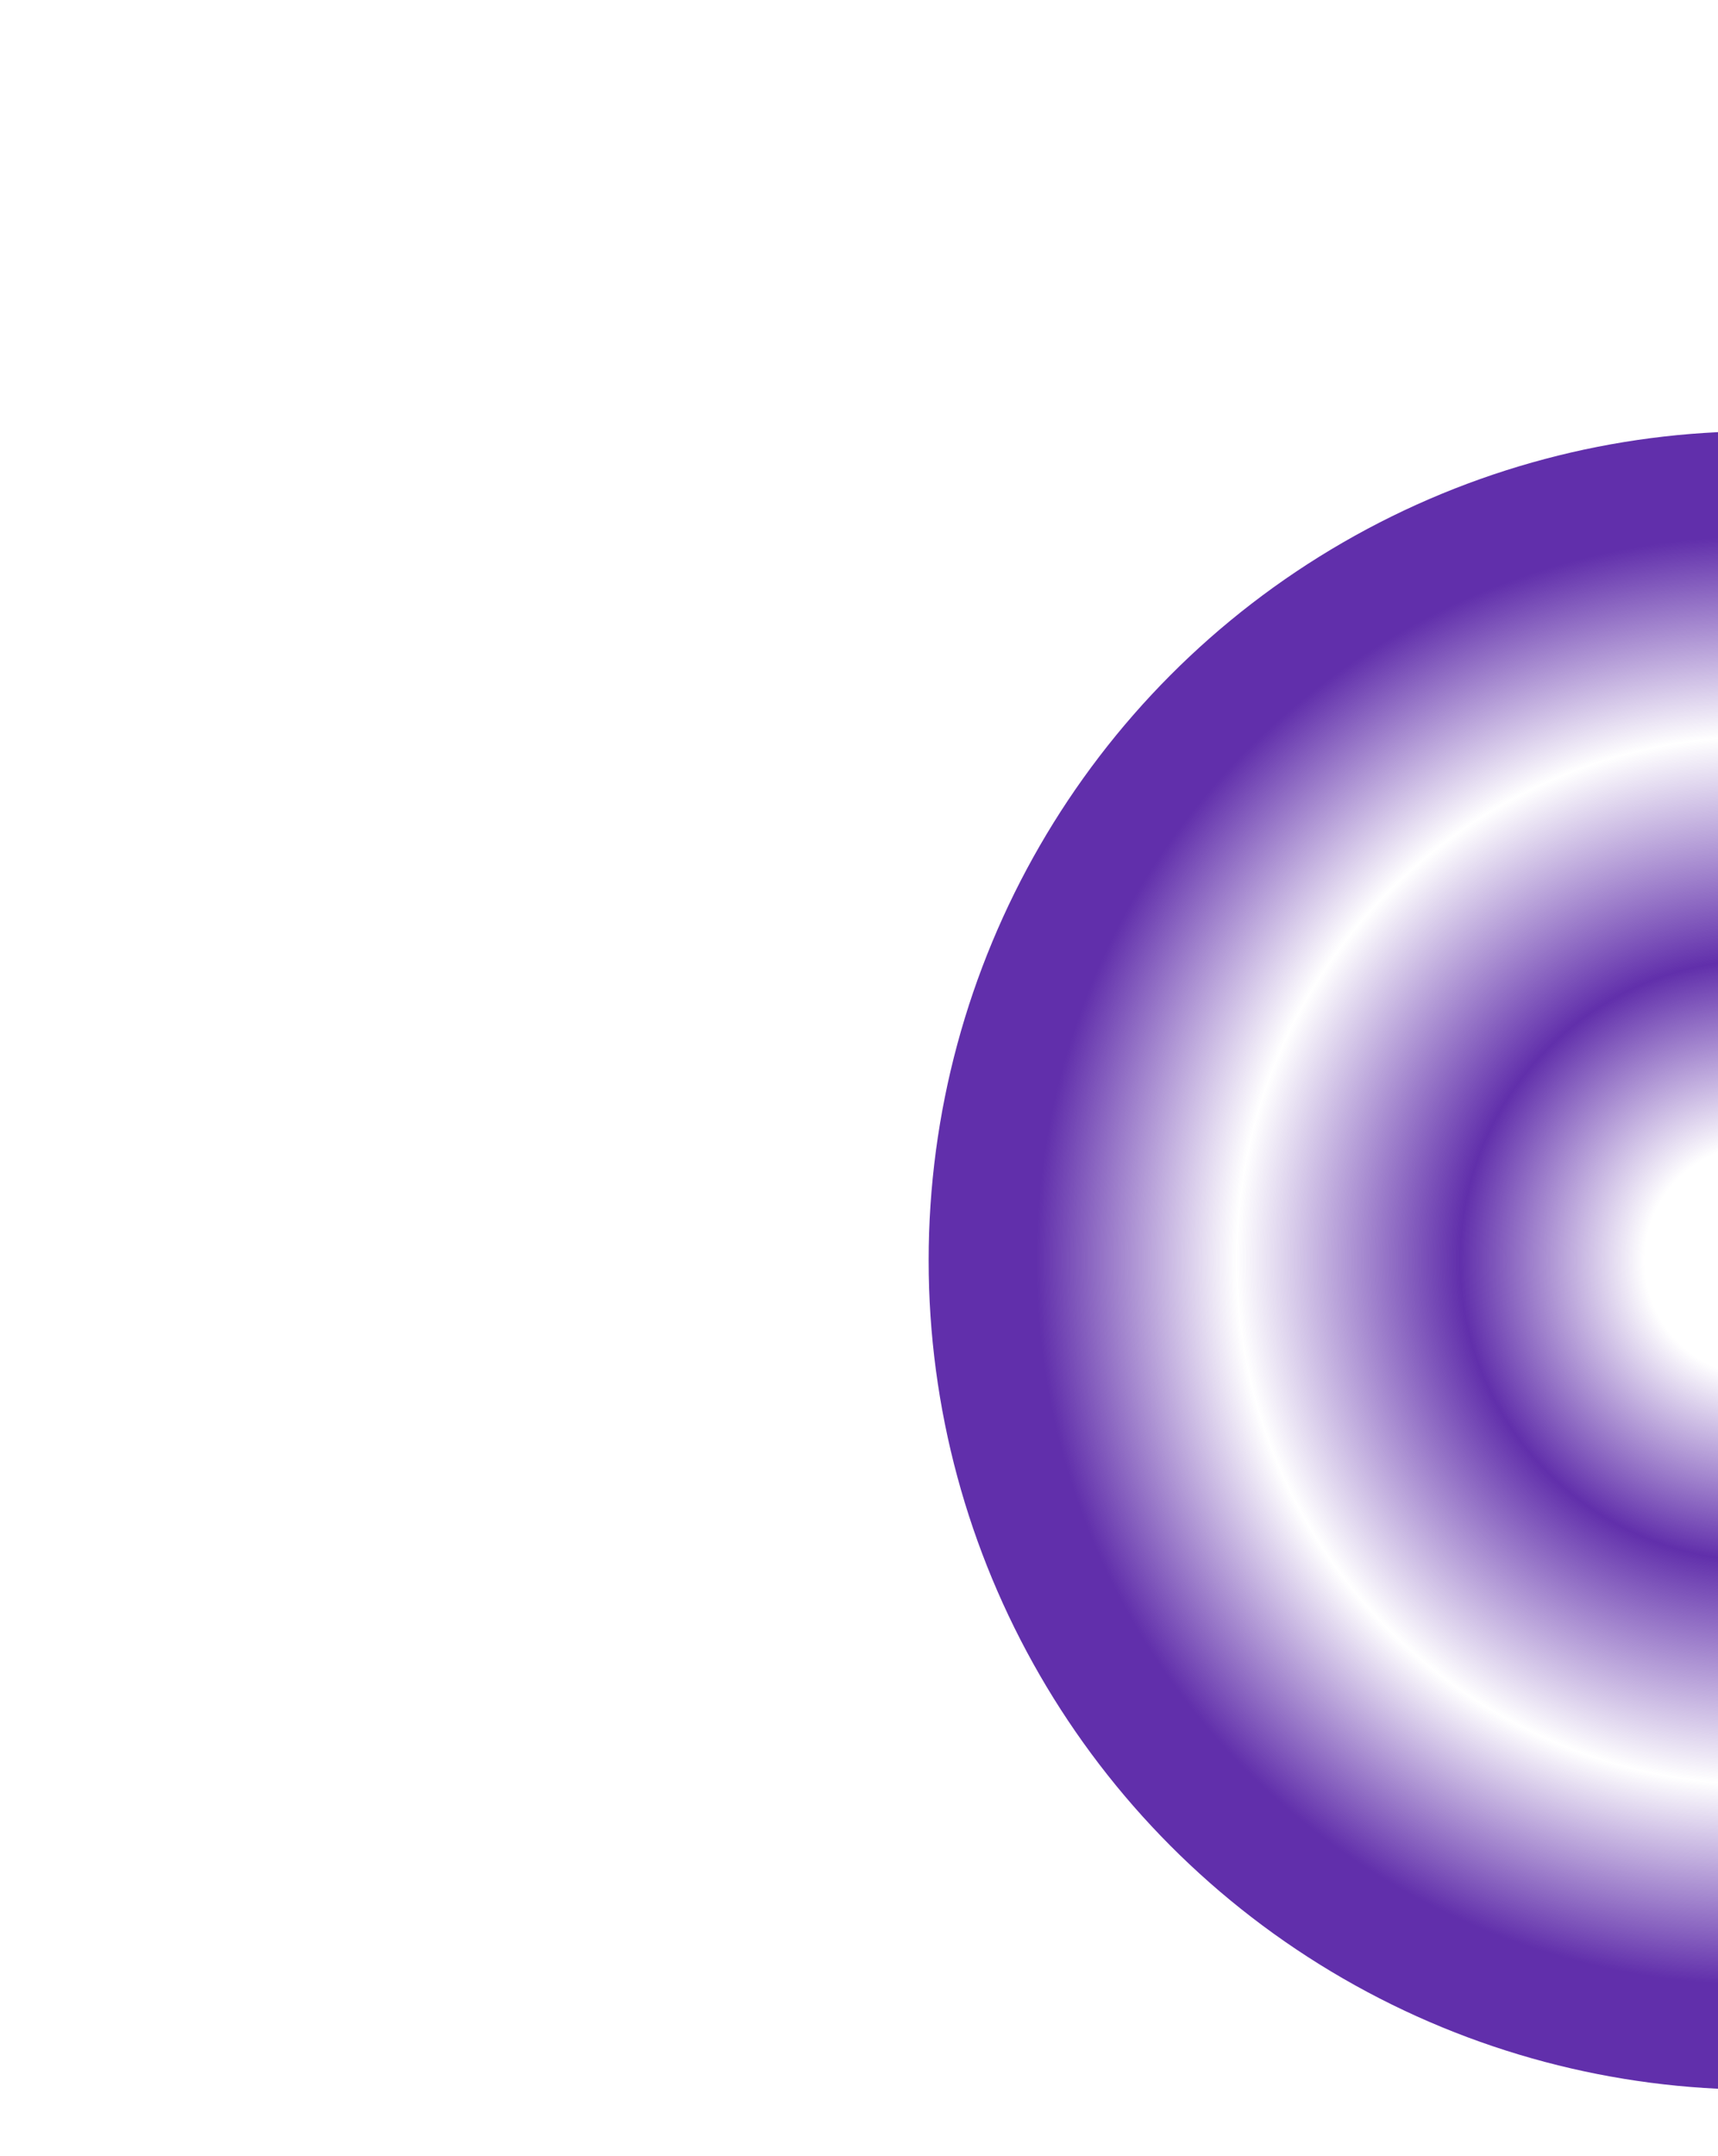 <svg xmlns="http://www.w3.org/2000/svg" width="259" height="325" viewBox="0 0 259 325" fill="none">
    <g filter="url(#filter0_f_1527_276)">
        <circle cx="265" cy="190" r="125" fill="url(#paint0_angular_1527_276)"/>
    </g>
    <defs>
        <filter id="filter0_f_1527_276" x="0" y="-75" width="530" height="530" filterUnits="userSpaceOnUse" color-interpolation-filters="sRGB">
            <feFlood flood-opacity="0" result="BackgroundImageFix"/>
            <feBlend mode="normal" in="SourceGraphic" in2="BackgroundImageFix" result="shape"/>
            <feGaussianBlur stdDeviation="70" result="effect1_foregroundBlur_1527_276"/>
        </filter>
        <radialGradient id="paint0_angular_1527_276" cx="0" cy="0" r="1" gradientUnits="userSpaceOnUse" gradientTransform="translate(265 190) rotate(90) scale(125)">
            <stop offset="0.139" stop-color="#612FAB" stop-opacity="0"/>
            <stop offset="0.36" stop-color="#612FAB"/>
            <stop offset="0.628" stop-color="#612FAB" stop-opacity="0"/>
            <stop offset="0.868" stop-color="#612FAB"/>
        </radialGradient>
    </defs>
</svg>